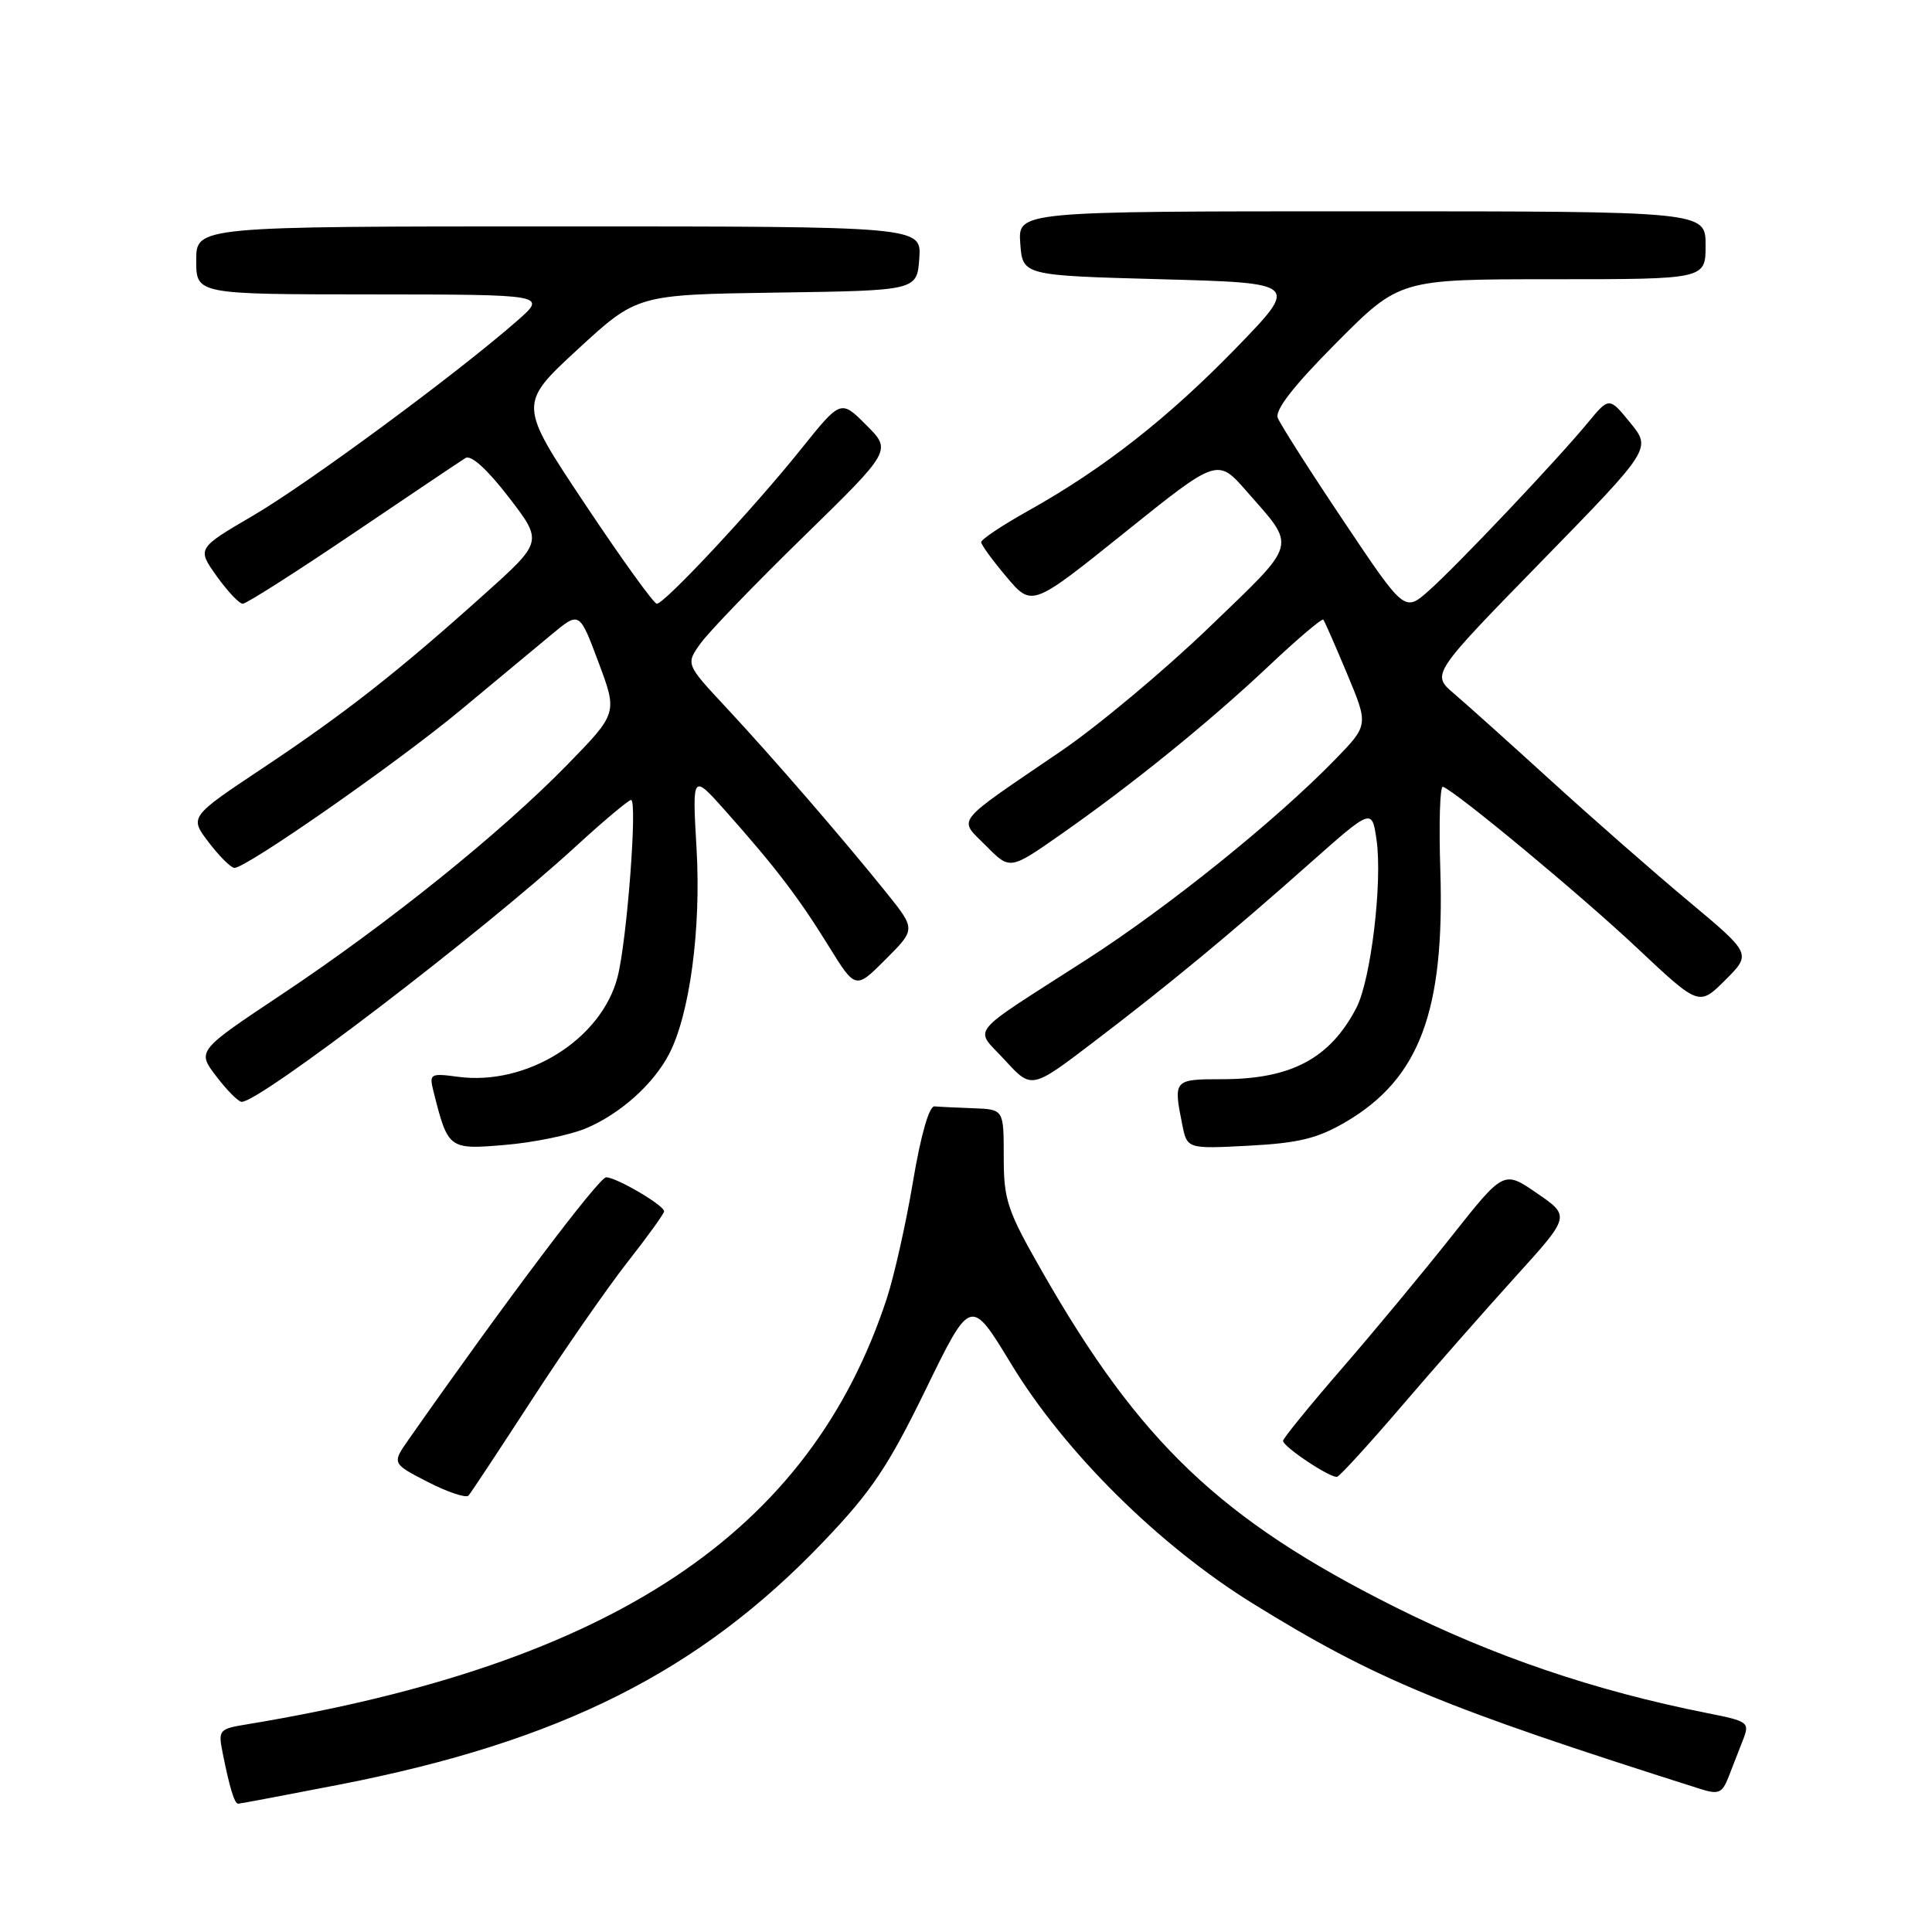 <?xml version="1.0" encoding="UTF-8" standalone="no"?>
<!DOCTYPE svg PUBLIC "-//W3C//DTD SVG 1.1//EN" "http://www.w3.org/Graphics/SVG/1.1/DTD/svg11.dtd" >
<svg xmlns="http://www.w3.org/2000/svg" xmlns:xlink="http://www.w3.org/1999/xlink" version="1.1" viewBox="0 0 256 256">
 <g >
 <path fill="currentColor"
d=" M 44.98 236.47 C 74.21 230.77 92.66 221.51 109.11 204.28 C 115.49 197.60 117.67 194.35 122.67 184.10 C 128.62 171.89 128.62 171.89 133.96 180.69 C 141.05 192.38 153.50 204.73 166.00 212.47 C 182.24 222.52 191.15 226.21 225.29 237.04 C 227.72 237.81 228.20 237.61 229.04 235.46 C 229.57 234.11 230.43 231.90 230.95 230.56 C 231.87 228.21 231.69 228.08 226.20 226.99 C 211.28 224.03 197.86 219.46 184.73 212.88 C 161.78 201.37 151.01 191.12 138.12 168.54 C 133.45 160.38 133.00 159.03 133.00 153.29 C 133.00 147.00 133.00 147.00 129.00 146.85 C 126.80 146.77 124.48 146.66 123.83 146.60 C 123.12 146.54 122.02 150.36 120.98 156.54 C 120.06 162.07 118.49 169.04 117.51 172.04 C 107.33 203.10 81.21 220.48 32.68 228.49 C 29.01 229.09 28.89 229.23 29.51 232.31 C 30.43 236.91 31.07 239.00 31.56 239.00 C 31.80 239.00 37.83 237.86 44.98 236.47 Z  M 70.46 185.50 C 74.74 178.90 80.44 170.70 83.12 167.27 C 85.81 163.85 88.00 160.80 88.00 160.51 C 88.00 159.71 81.69 156.01 80.32 156.00 C 79.36 156.00 66.93 172.50 54.17 190.71 C 51.92 193.92 51.92 193.92 56.71 196.38 C 59.34 197.73 61.76 198.53 62.08 198.17 C 62.41 197.80 66.17 192.10 70.46 185.50 Z  M 185.68 186.37 C 189.98 181.35 196.78 173.62 200.79 169.19 C 208.08 161.15 208.08 161.15 203.67 158.12 C 199.26 155.08 199.26 155.08 192.38 163.77 C 188.60 168.55 182.01 176.49 177.75 181.40 C 173.49 186.32 170.01 190.60 170.01 190.92 C 170.03 191.72 176.34 195.91 177.18 195.68 C 177.55 195.58 181.38 191.39 185.68 186.37 Z  M 77.62 149.52 C 82.14 147.63 86.56 143.69 88.65 139.68 C 91.39 134.44 92.91 123.10 92.30 112.50 C 91.72 102.50 91.72 102.50 96.11 107.43 C 102.73 114.87 105.82 118.92 109.77 125.31 C 113.36 131.12 113.36 131.12 117.35 127.12 C 121.34 123.13 121.34 123.13 117.47 118.31 C 111.74 111.18 102.30 100.27 96.22 93.75 C 90.86 88.00 90.86 88.00 92.83 85.25 C 93.91 83.74 100.05 77.37 106.48 71.10 C 118.16 59.69 118.16 59.69 114.78 56.32 C 111.41 52.94 111.41 52.94 106.11 59.55 C 99.84 67.38 88.06 80.00 87.03 80.00 C 86.64 80.00 82.35 74.05 77.50 66.77 C 68.69 53.55 68.69 53.55 76.55 46.29 C 84.42 39.04 84.42 39.04 102.96 38.77 C 121.50 38.50 121.50 38.50 121.81 34.25 C 122.11 30.00 122.11 30.00 74.06 30.00 C 26.00 30.00 26.00 30.00 26.00 34.50 C 26.00 39.00 26.00 39.00 49.25 39.01 C 72.50 39.03 72.50 39.03 68.50 42.53 C 60.51 49.53 40.83 64.05 33.55 68.31 C 26.10 72.67 26.10 72.67 28.71 76.34 C 30.15 78.35 31.70 80.00 32.17 80.00 C 32.63 80.00 39.20 75.82 46.76 70.71 C 54.32 65.60 61.03 61.09 61.68 60.69 C 62.42 60.24 64.57 62.19 67.40 65.87 C 71.94 71.77 71.94 71.77 64.22 78.70 C 52.80 88.96 45.77 94.48 34.87 101.74 C 25.09 108.25 25.09 108.25 27.66 111.62 C 29.08 113.48 30.61 115.00 31.07 115.00 C 32.66 115.00 52.59 101.10 61.00 94.12 C 65.67 90.23 71.14 85.70 73.14 84.03 C 76.78 81.01 76.78 81.01 79.30 87.75 C 81.83 94.50 81.83 94.50 75.17 101.33 C 66.39 110.33 51.38 122.41 37.38 131.73 C 26.09 139.25 26.09 139.25 28.66 142.62 C 30.08 144.48 31.59 146.00 32.03 146.00 C 34.47 146.00 63.88 123.53 76.19 112.25 C 79.94 108.81 83.28 106.00 83.62 106.00 C 84.49 106.00 83.07 124.69 81.83 129.46 C 79.70 137.72 69.80 143.91 60.68 142.68 C 57.03 142.19 56.86 142.29 57.42 144.54 C 59.37 152.29 59.43 152.34 66.90 151.71 C 70.66 151.40 75.48 150.41 77.62 149.52 Z  M 178.31 148.67 C 188.08 142.94 191.44 134.01 190.85 115.32 C 190.65 109.09 190.80 104.11 191.19 104.25 C 192.93 104.87 209.46 118.59 216.92 125.61 C 225.13 133.33 225.13 133.33 228.61 129.86 C 232.08 126.39 232.08 126.39 223.79 119.46 C 219.23 115.66 211.05 108.48 205.60 103.52 C 200.16 98.56 194.34 93.34 192.68 91.92 C 189.65 89.35 189.65 89.35 204.24 74.40 C 218.82 59.46 218.82 59.46 216.02 56.02 C 213.22 52.59 213.22 52.59 210.37 56.04 C 206.27 61.01 193.06 74.96 189.31 78.28 C 186.11 81.11 186.11 81.11 178.01 69.01 C 173.55 62.36 169.64 56.22 169.31 55.37 C 168.91 54.33 171.44 51.09 177.09 45.41 C 185.46 37.00 185.46 37.00 205.73 37.00 C 226.00 37.00 226.00 37.00 226.00 32.50 C 226.00 28.00 226.00 28.00 180.44 28.00 C 134.89 28.00 134.89 28.00 135.19 32.25 C 135.50 36.50 135.50 36.50 153.82 37.00 C 172.14 37.50 172.14 37.50 163.82 46.08 C 154.79 55.38 146.22 62.10 136.32 67.64 C 132.84 69.58 130.01 71.47 130.01 71.84 C 130.02 72.20 131.54 74.28 133.38 76.46 C 136.74 80.43 136.74 80.43 149.03 70.56 C 161.32 60.69 161.32 60.69 165.18 65.09 C 171.84 72.70 172.13 71.65 160.20 83.14 C 154.28 88.84 145.47 96.20 140.63 99.50 C 126.14 109.38 126.96 108.34 130.66 112.08 C 133.82 115.28 133.82 115.28 140.50 110.61 C 150.03 103.95 160.26 95.66 168.19 88.18 C 171.96 84.62 175.19 81.89 175.35 82.11 C 175.52 82.32 176.94 85.56 178.50 89.29 C 181.34 96.08 181.34 96.08 176.92 100.63 C 169.12 108.66 154.80 120.19 144.00 127.13 C 127.85 137.52 129.07 136.01 133.17 140.49 C 136.69 144.33 136.69 144.33 144.87 138.10 C 154.88 130.48 162.96 123.80 173.64 114.32 C 181.79 107.10 181.79 107.10 182.40 111.30 C 183.20 116.89 181.65 129.84 179.73 133.54 C 176.23 140.26 171.09 143.00 161.93 143.00 C 155.53 143.00 155.46 143.07 156.65 148.99 C 157.30 152.24 157.30 152.24 165.49 151.81 C 172.10 151.46 174.58 150.85 178.31 148.67 Z "/>
</g>
</svg>
